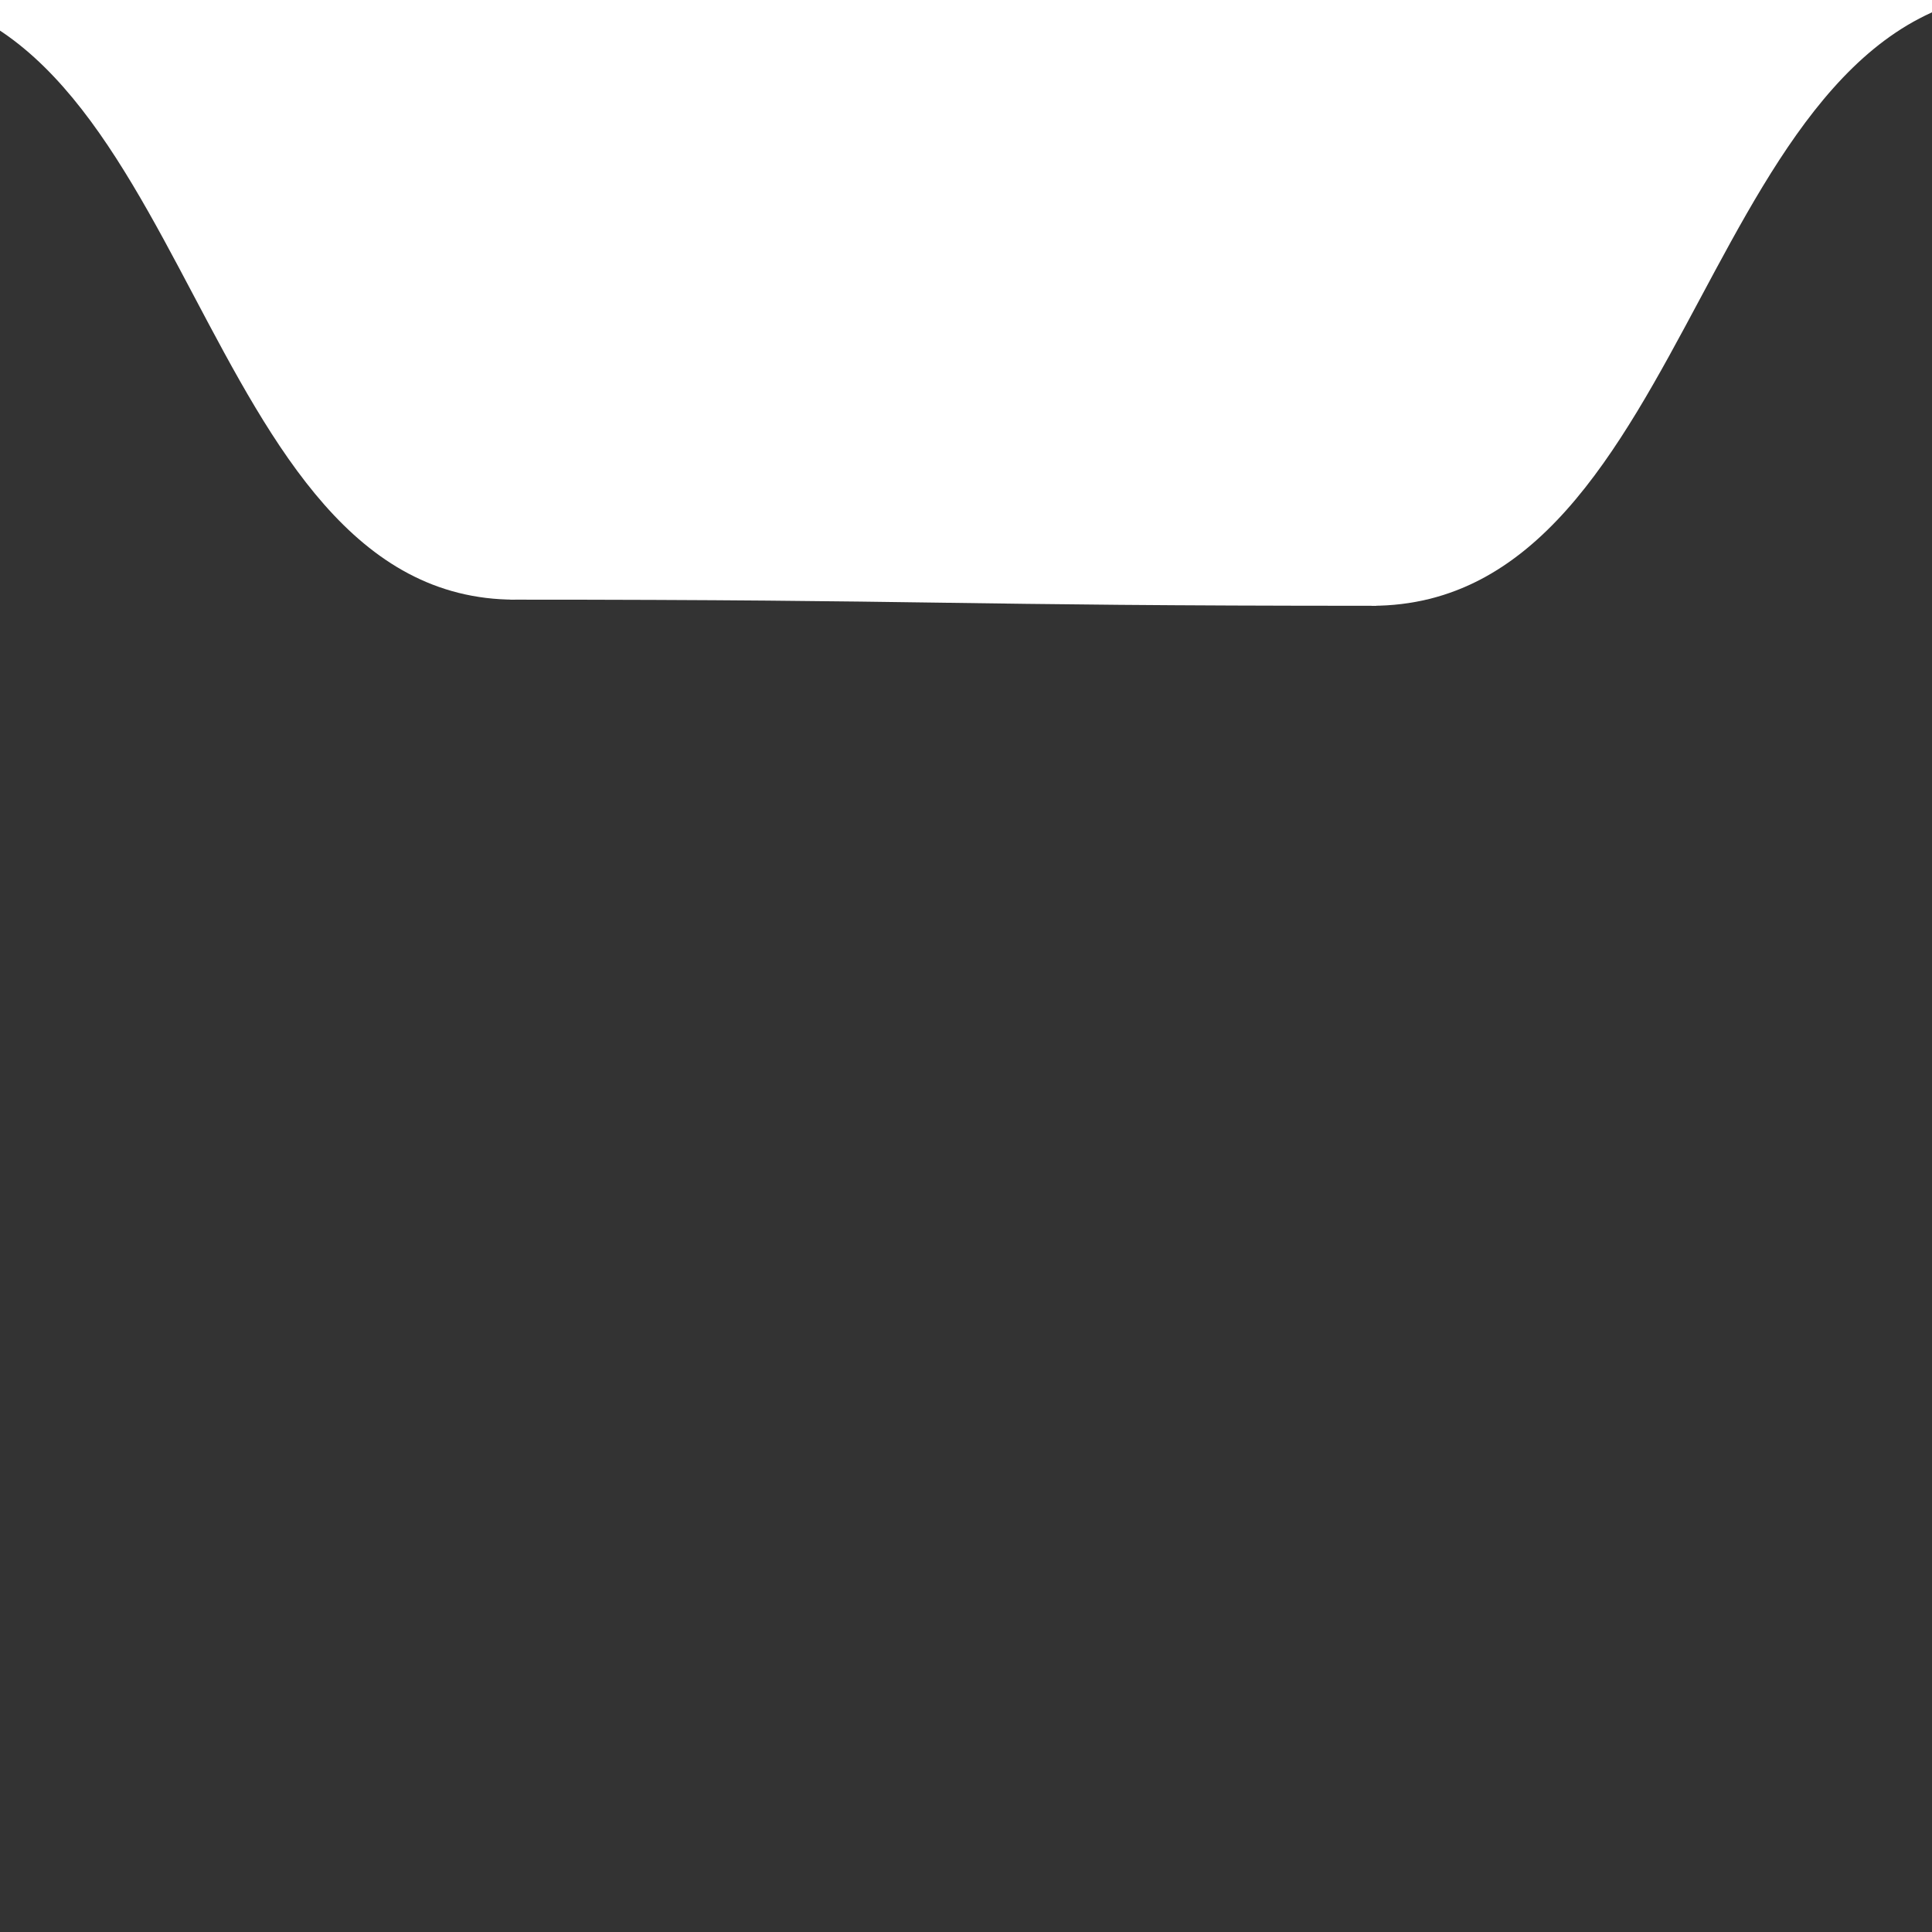 <?xml version="1.0" encoding="UTF-8" standalone="no" ?>
<!DOCTYPE svg PUBLIC "-//W3C//DTD SVG 1.1//EN" "http://www.w3.org/Graphics/SVG/1.1/DTD/svg11.dtd">
<svg xmlns="http://www.w3.org/2000/svg" xmlns:xlink="http://www.w3.org/1999/xlink" version="1.1" width="1080" height="1080" viewBox="0 0 1080 1080" xml:space="preserve">
<rect x="0" y="0" width="1080" height="1080" fill="#333333" stroke="none"/>
<desc>Created with Fabric.js 5.2.4</desc>
<defs>
</defs>
<g transform="matrix(1 0 0 1 540 540)" id="4bfb1e21-f375-4845-ba33-ca413beeea9f"  >
<rect style="stroke: none; stroke-width: 1; stroke-dasharray: none; stroke-linecap: butt; stroke-dashoffset: 0; stroke-linejoin: miter; stroke-miterlimit: 4; fill: rgb(255,255,255); fill-rule: nonzero; opacity: 1; visibility: hidden;" vector-effect="non-scaling-stroke"  x="-540" y="-540" rx="0" ry="0" width="1080" height="1080" />
</g>
<g transform="matrix(1 0 0 1 540 540)" id="05565a4c-54ff-4528-84a4-ef7a0c7aad65"  >
</g>
<g transform="matrix(NaN NaN NaN NaN 0 0)"  >
<g style=""   >
</g>
</g>
<g transform="matrix(2.66 0 0 3.43 565.9 338.64)"  >
<g style=""   >
		<g transform="matrix(1 0 0 1 -511 -100)"  >
<path style="stroke: none; stroke-width: 0; stroke-dasharray: none; stroke-linecap: butt; stroke-dashoffset: 0; stroke-linejoin: miter; stroke-miterlimit: 4; fill: rgb(255,255,255); fill-rule: nonzero; opacity: 1;" vector-effect="non-scaling-stroke"  transform=" translate(-272.5, 0)" d="M 0 0 C 272.5 0 272.5 0 545 0 L 545 0 L 545 0 L 0 0 Z" stroke-linecap="round" />
</g>
		<g transform="matrix(1 0 0 1 -172 -50.5)"  >
<path style="stroke: none; stroke-width: 0; stroke-dasharray: none; stroke-linecap: butt; stroke-dashoffset: 0; stroke-linejoin: miter; stroke-miterlimit: 4; fill: rgb(255,255,255); fill-rule: nonzero; opacity: 1;" vector-effect="non-scaling-stroke"  transform=" translate(-611.5, -49.5)" d="M 544 0 C 611.5 0 611.5 99 679 99 L 679 99 L 679 0 L 544 0 Z" stroke-linecap="round" />
</g>
		<g transform="matrix(1 0 0 1 -14.5 -50)"  >
<path style="stroke: none; stroke-width: 0; stroke-dasharray: none; stroke-linecap: butt; stroke-dashoffset: 0; stroke-linejoin: miter; stroke-miterlimit: 4; fill: rgb(255,255,255); fill-rule: nonzero; opacity: 1;" vector-effect="non-scaling-stroke"  transform=" translate(-769, -50)" d="M 678 99 C 769 99 769 100 860 100 L 860 100 L 860 0 L 678 0 Z" stroke-linecap="round" />
</g>
		<g transform="matrix(1 0 0 1 144.5 -50)"  >
<path style="stroke: none; stroke-width: 0; stroke-dasharray: none; stroke-linecap: butt; stroke-dashoffset: 0; stroke-linejoin: miter; stroke-miterlimit: 4; fill: rgb(255,255,255); fill-rule: nonzero; opacity: 1;" vector-effect="non-scaling-stroke"  transform=" translate(-928, -50)" d="M 859 100 C 928 100 928 0 997 0 L 997 0 L 997 0 L 859 0 Z" stroke-linecap="round" />
</g>
		<g transform="matrix(1 0 0 1 506 -100)"  >
<path style="stroke: none; stroke-width: 0; stroke-dasharray: none; stroke-linecap: butt; stroke-dashoffset: 0; stroke-linejoin: miter; stroke-miterlimit: 4; fill: rgb(255,255,255); fill-rule: nonzero; opacity: 1;" vector-effect="non-scaling-stroke"  transform=" translate(-1289.5, 0)" d="M 996 0 C 1289.5 0 1289.5 0 1583 0 L 1583 0 L 1583 0 L 996 0 Z" stroke-linecap="round" />
</g>
</g>
</g>
<g transform="matrix(NaN NaN NaN NaN 0 0)"  >
<g style=""   >
</g>
</g>
</svg>